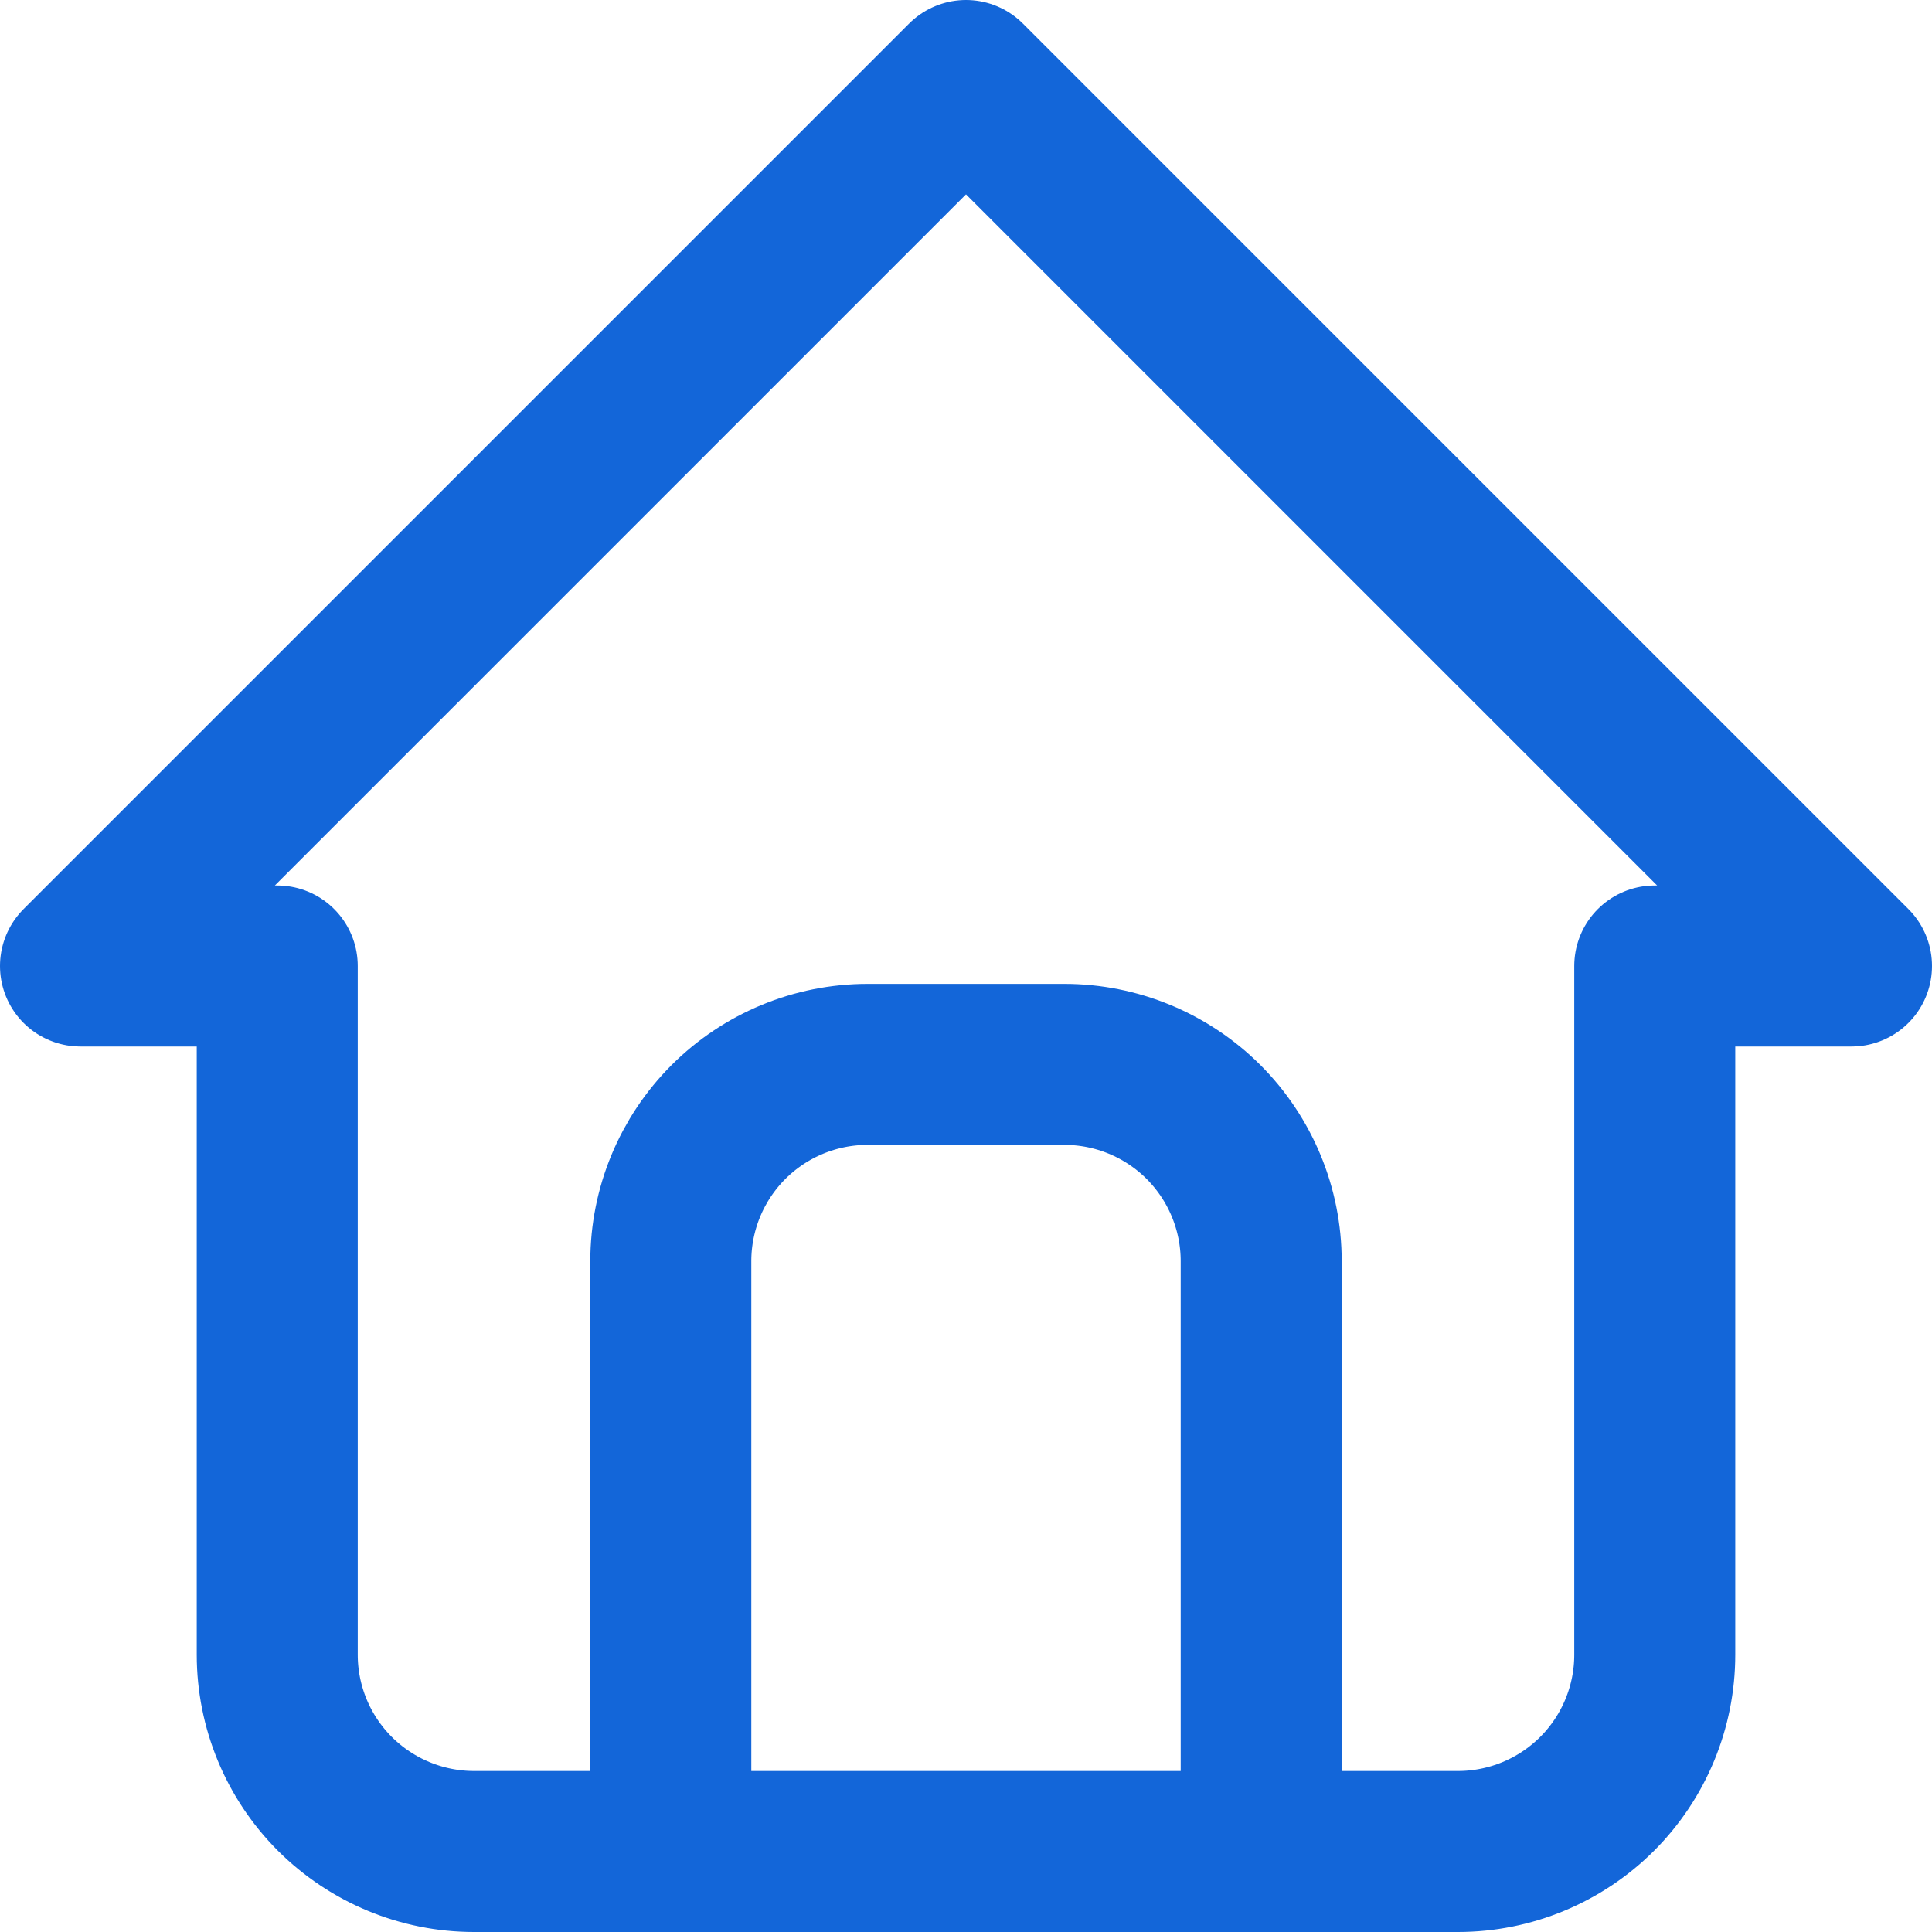 <svg width="24" height="24" viewBox="0 0 24 24" fill="none" xmlns="http://www.w3.org/2000/svg">
<path d="M8.333 23V15.667C8.333 15.018 8.591 14.397 9.049 13.938C9.508 13.48 10.13 13.222 10.778 13.222H13.222C13.87 13.222 14.492 13.48 14.951 13.938C15.409 14.397 15.667 15.018 15.667 15.667V23M3.444 12H1L12 1L23 12H20.556V20.556C20.556 21.204 20.298 21.826 19.84 22.284C19.381 22.742 18.759 23 18.111 23H5.889C5.241 23 4.619 22.742 4.16 22.284C3.702 21.826 3.444 21.204 3.444 20.556V12Z" stroke="#1366D9" stroke-width="2" stroke-linecap="round" stroke-linejoin="round"/>
</svg>

